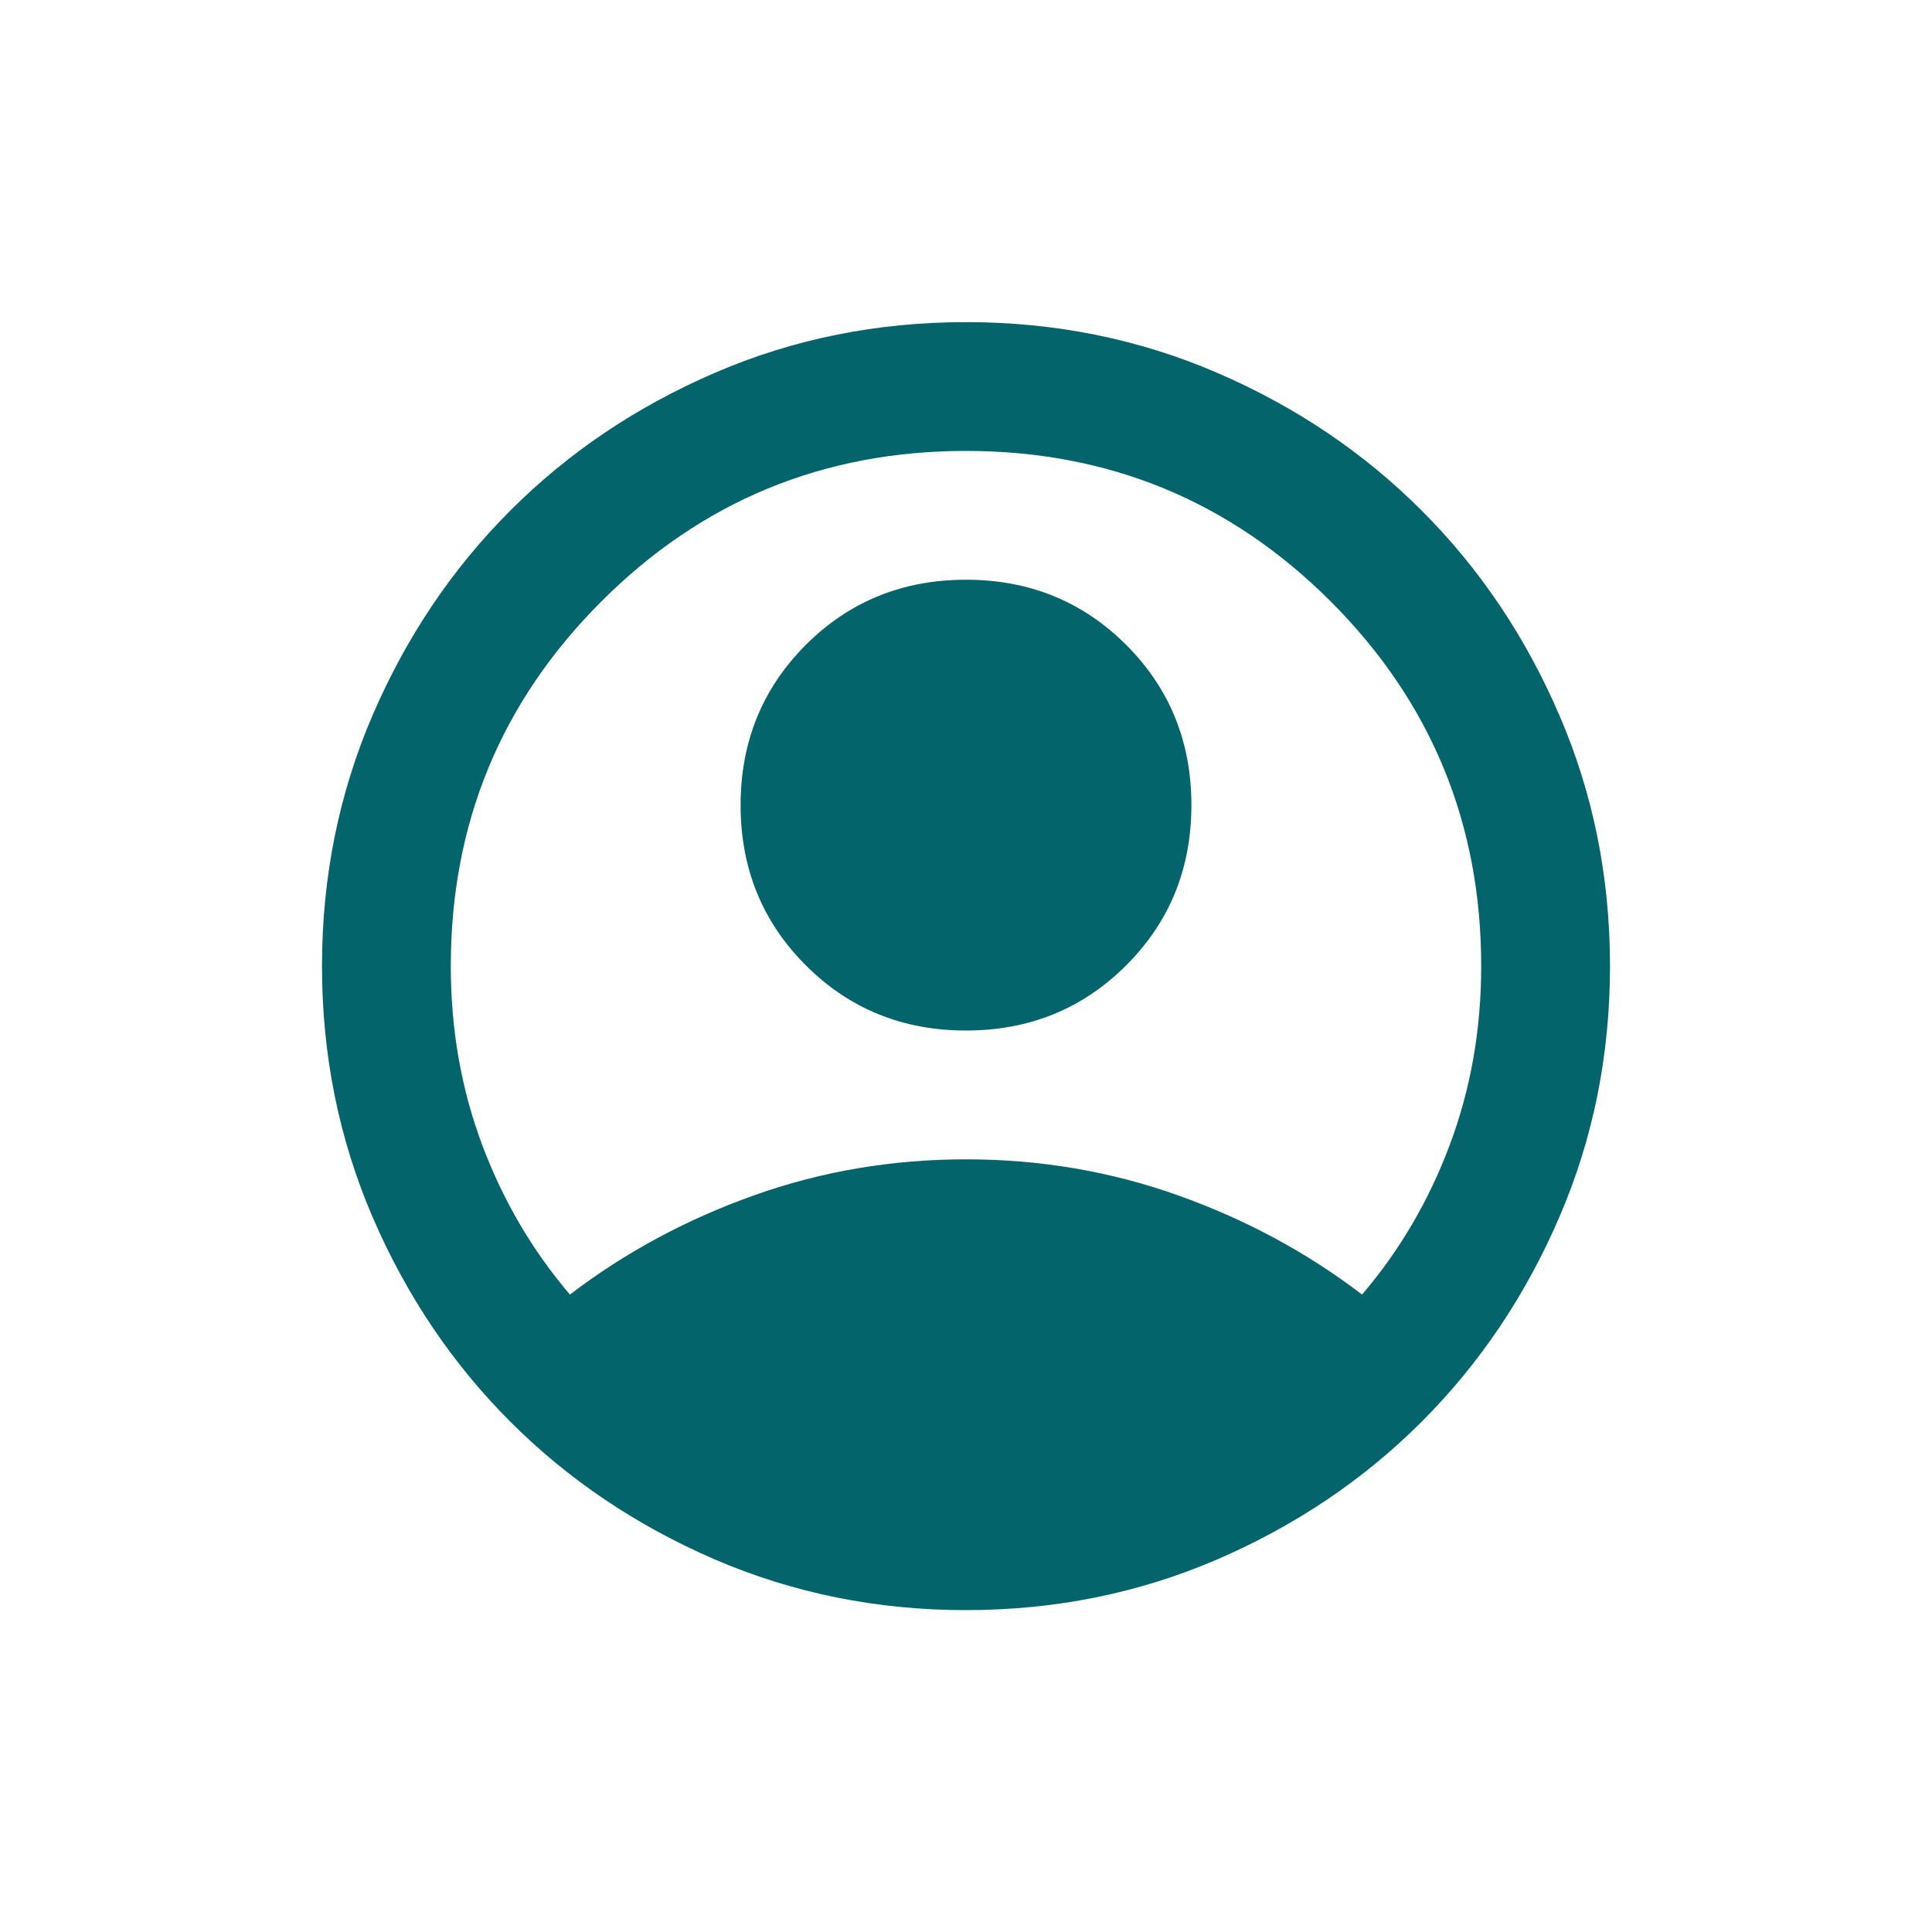 <svg width="30" height="30" viewBox="0 0 30 30" fill="none" xmlns="http://www.w3.org/2000/svg">
<mask id="mask0_20460_13745" style="mask-type:alpha" maskUnits="userSpaceOnUse" x="3" y="3" width="24" height="24">
<rect x="3" y="3" width="24" height="24" fill="#D9D9D9"/>
</mask>
<g mask="url(#mask0_20460_13745)">
<path d="M8.85 20.102C9.7 19.452 10.65 18.939 11.7 18.564C12.75 18.189 13.85 18.002 15 18.002C16.15 18.002 17.25 18.189 18.3 18.564C19.35 18.939 20.3 19.452 21.15 20.102C21.733 19.419 22.188 18.644 22.512 17.777C22.837 16.91 23 15.985 23 15.002C23 12.785 22.221 10.898 20.663 9.339C19.104 7.781 17.217 7.002 15 7.002C12.783 7.002 10.896 7.781 9.338 9.339C7.779 10.898 7 12.785 7 15.002C7 15.985 7.162 16.91 7.487 17.777C7.812 18.644 8.267 19.419 8.85 20.102ZM15 16.002C14.017 16.002 13.188 15.665 12.512 14.989C11.838 14.315 11.5 13.485 11.5 12.502C11.5 11.519 11.838 10.69 12.512 10.014C13.188 9.339 14.017 9.002 15 9.002C15.983 9.002 16.812 9.339 17.488 10.014C18.163 10.69 18.5 11.519 18.5 12.502C18.5 13.485 18.163 14.315 17.488 14.989C16.812 15.665 15.983 16.002 15 16.002ZM15 25.002C13.617 25.002 12.317 24.739 11.1 24.215C9.883 23.689 8.825 22.977 7.925 22.077C7.025 21.177 6.312 20.119 5.787 18.902C5.263 17.685 5 16.385 5 15.002C5 13.619 5.263 12.319 5.787 11.102C6.312 9.885 7.025 8.827 7.925 7.927C8.825 7.027 9.883 6.314 11.1 5.789C12.317 5.264 13.617 5.002 15 5.002C16.383 5.002 17.683 5.264 18.9 5.789C20.117 6.314 21.175 7.027 22.075 7.927C22.975 8.827 23.688 9.885 24.212 11.102C24.738 12.319 25 13.619 25 15.002C25 16.385 24.738 17.685 24.212 18.902C23.688 20.119 22.975 21.177 22.075 22.077C21.175 22.977 20.117 23.689 18.9 24.215C17.683 24.739 16.383 25.002 15 25.002Z" fill="#03656B"/>
</g>
</svg>
